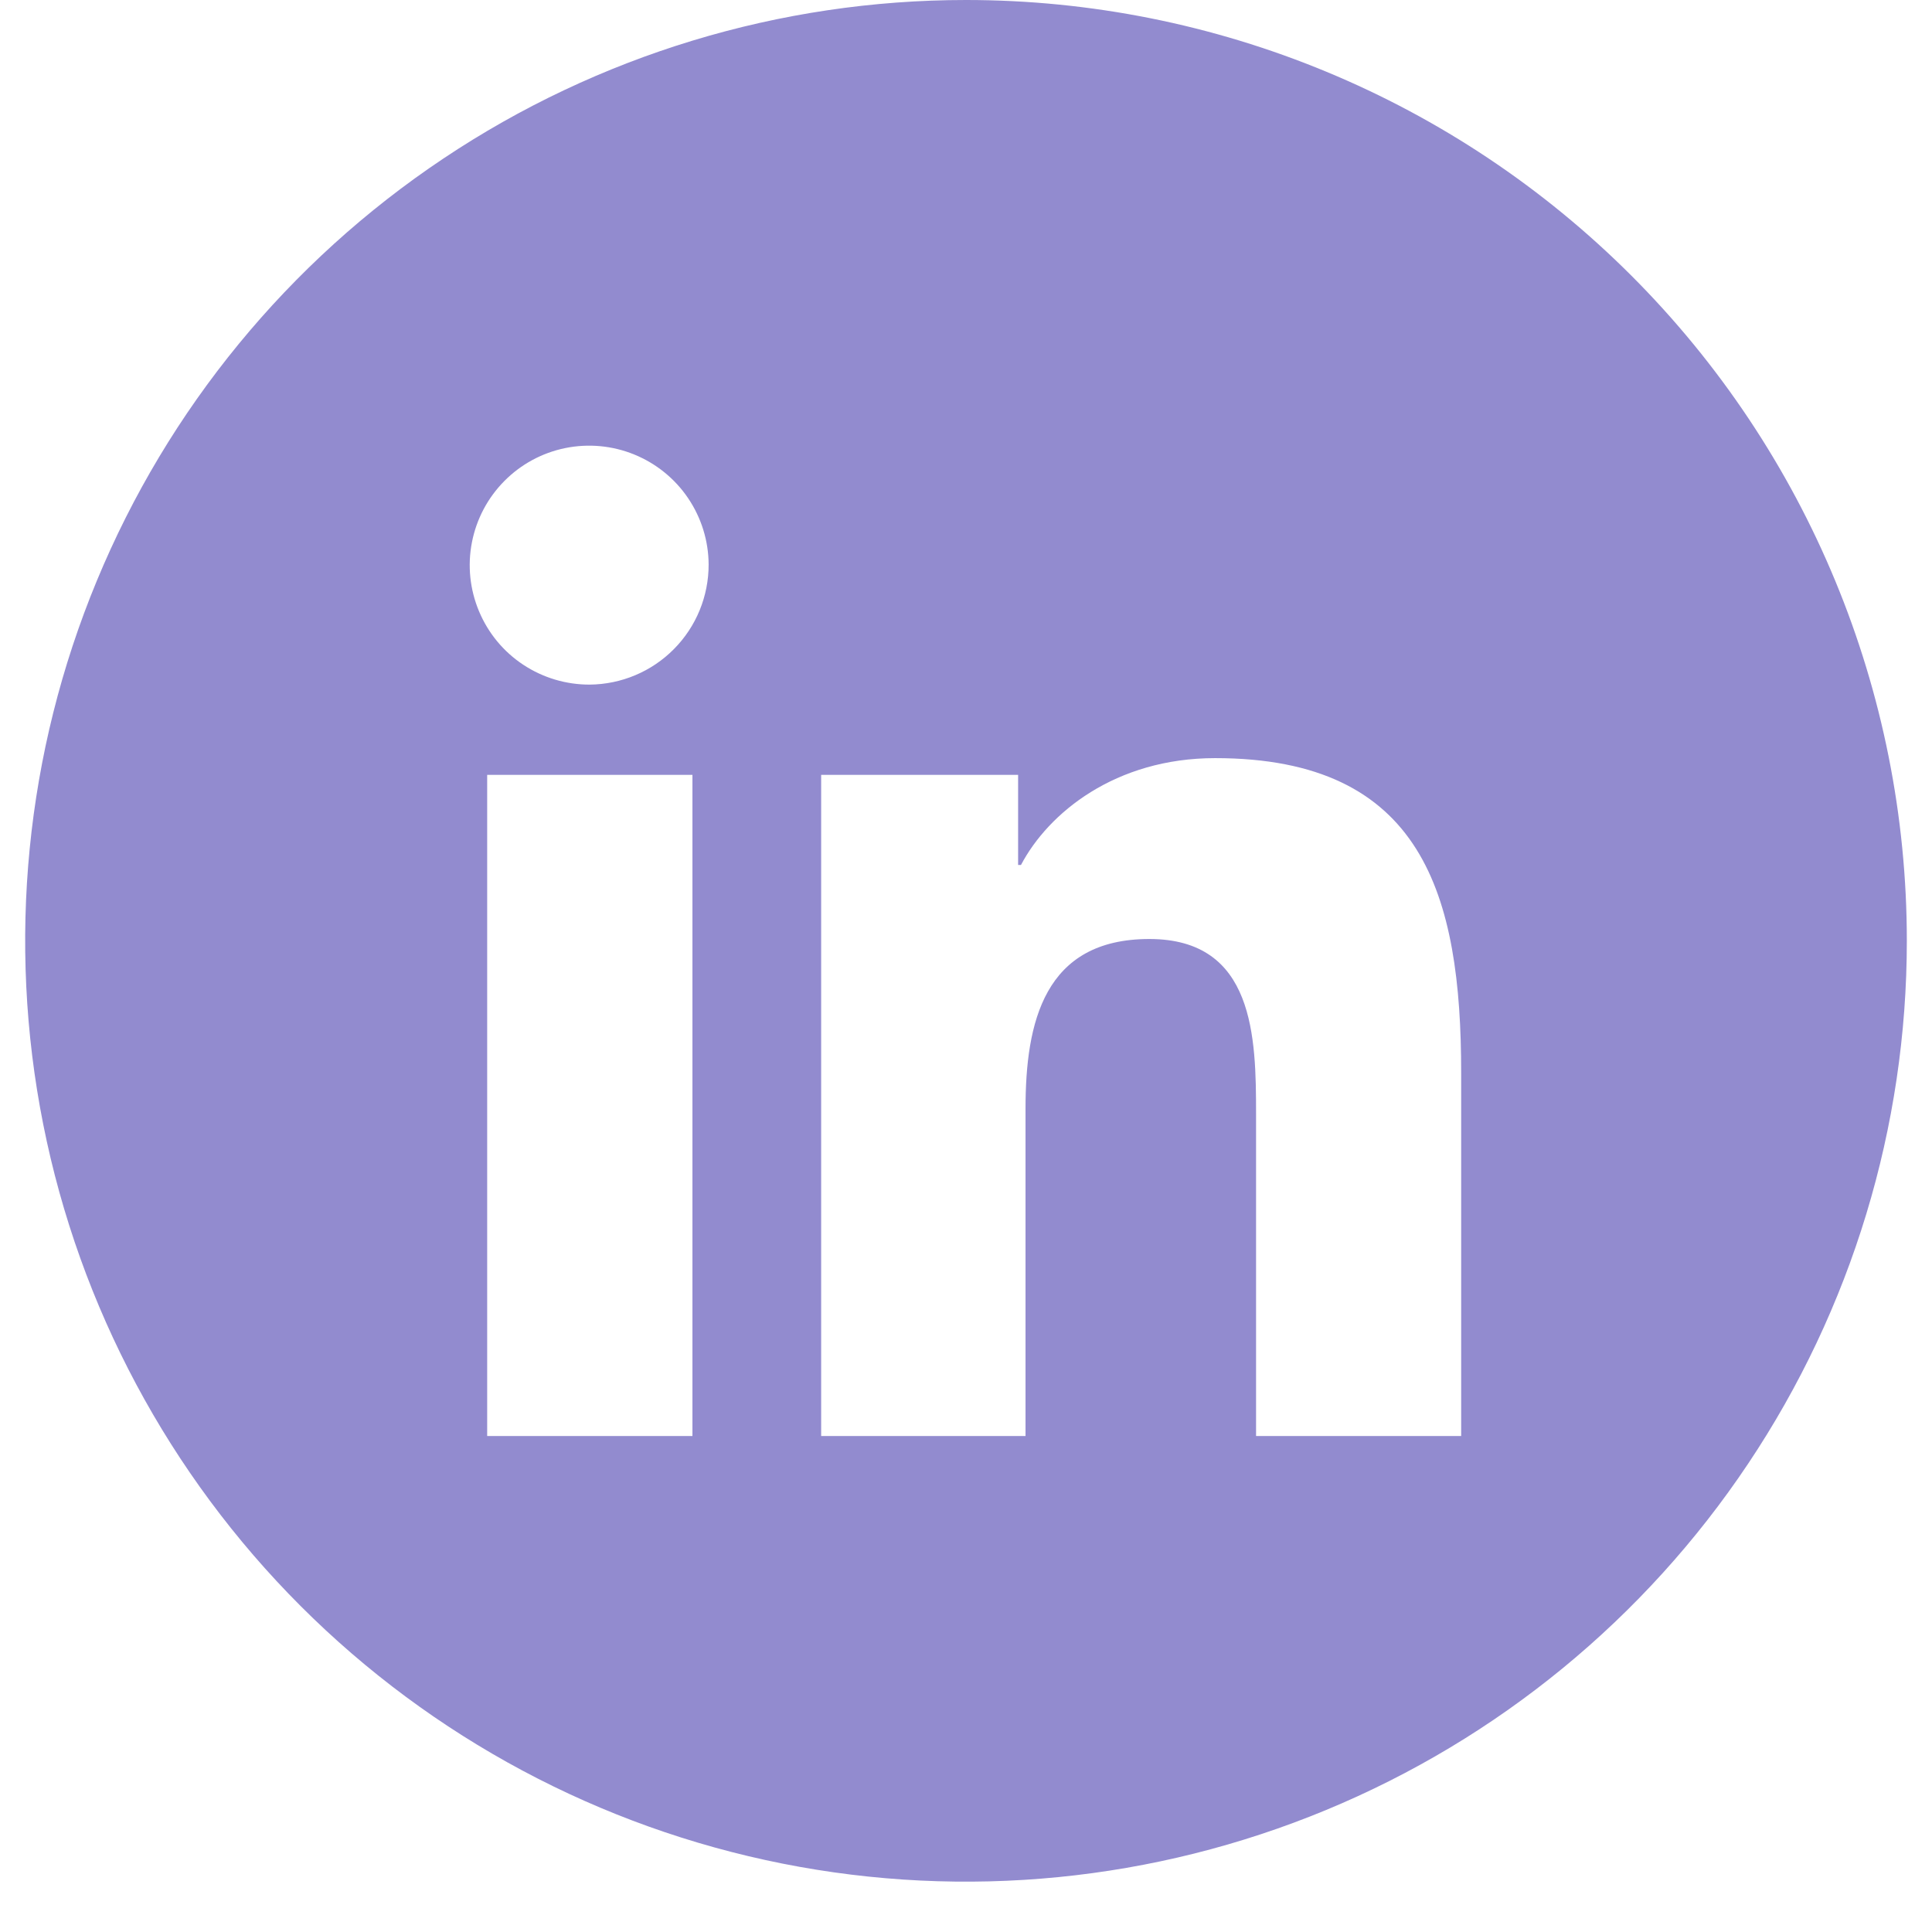 <svg width="37" height="37" viewBox="0 0 37 37" fill="none" xmlns="http://www.w3.org/2000/svg">
<path d="M18.5 0C14.936 0 11.453 1.057 8.49 3.037C5.527 5.016 3.217 7.83 1.854 11.123C0.49 14.415 0.133 18.038 0.828 21.533C1.523 25.028 3.239 28.239 5.759 30.759C8.279 33.279 11.49 34.995 14.985 35.69C18.48 36.385 22.103 36.028 25.395 34.664C28.688 33.301 31.502 30.991 33.481 28.028C35.461 25.065 36.518 21.582 36.518 18.018C36.518 13.239 34.62 8.656 31.241 5.277C27.862 1.898 23.279 0 18.5 0ZM13.261 27.501H9.33V14.839H13.261V27.501ZM11.293 13.111C10.84 13.112 10.398 12.98 10.02 12.73C9.643 12.481 9.349 12.125 9.174 11.707C8.999 11.29 8.951 10.831 9.038 10.386C9.124 9.942 9.34 9.534 9.658 9.213C9.976 8.891 10.383 8.671 10.826 8.581C11.27 8.491 11.73 8.534 12.148 8.705C12.567 8.876 12.926 9.167 13.179 9.542C13.432 9.917 13.569 10.358 13.571 10.811C13.572 11.417 13.334 12 12.906 12.431C12.48 12.862 11.899 13.106 11.293 13.111ZM27.983 27.501H24.055V21.337C24.055 19.867 24.026 17.983 22.011 17.983C19.996 17.983 19.64 19.58 19.64 21.23V27.501H15.726V14.839H19.498V16.565H19.553C20.077 15.569 21.359 14.519 23.272 14.519C27.251 14.519 27.983 17.141 27.983 20.545V27.501Z" fill="#928BCF"/>
</svg>
